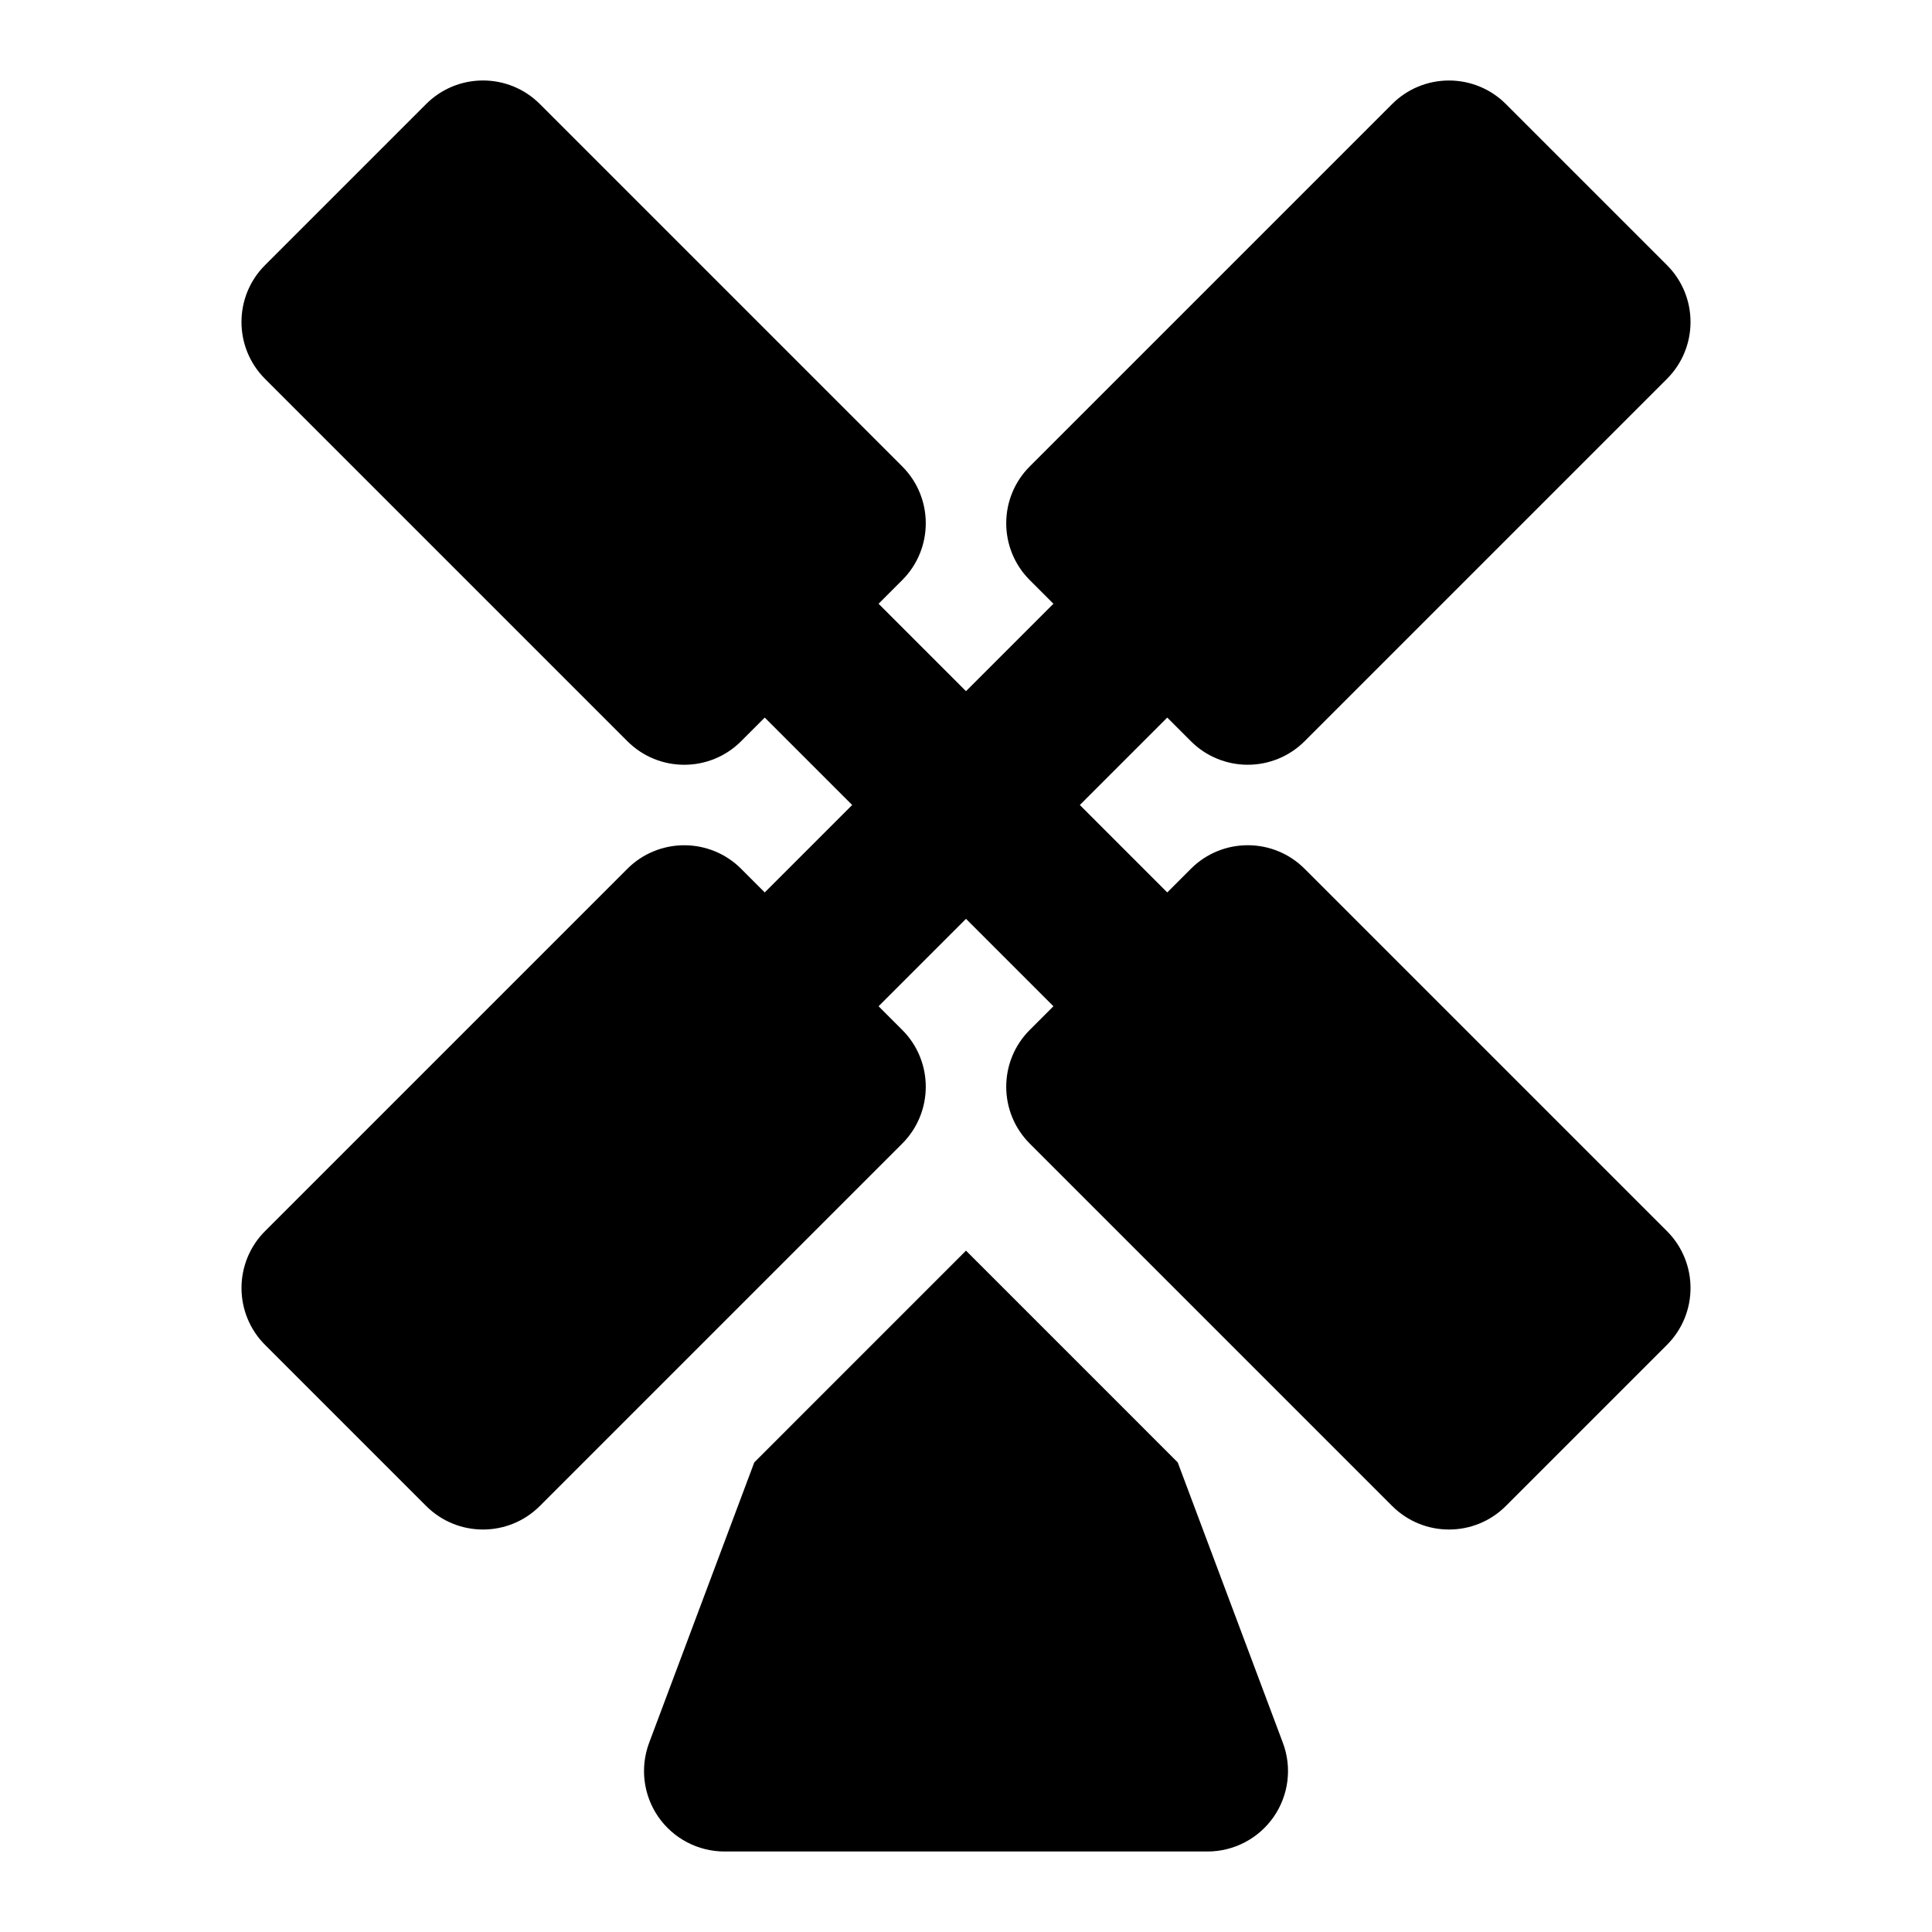<svg width="24" height="24" viewBox="0 0 24 24" fill="none" xmlns="http://www.w3.org/2000/svg">
<path fill-rule="evenodd" clip-rule="evenodd" d="M5.293 1.293C5.683 0.902 6.317 0.902 6.707 1.293L11.207 5.793C11.598 6.183 11.598 6.817 11.207 7.207L10.914 7.5L12 8.586L13.086 7.5L12.793 7.207C12.402 6.817 12.402 6.183 12.793 5.793L17.293 1.293C17.48 1.105 17.735 1 18 1C18.265 1 18.52 1.105 18.707 1.293L20.707 3.293C21.098 3.683 21.098 4.317 20.707 4.707L16.207 9.207C16.02 9.395 15.765 9.5 15.5 9.5C15.235 9.5 14.98 9.395 14.793 9.207L14.5 8.914L13.414 10L14.5 11.086L14.793 10.793C15.183 10.402 15.817 10.402 16.207 10.793L20.707 15.293C21.098 15.683 21.098 16.317 20.707 16.707L18.707 18.707C18.317 19.098 17.683 19.098 17.293 18.707L12.793 14.207C12.402 13.817 12.402 13.183 12.793 12.793L13.086 12.5L12 11.414L10.914 12.5L11.207 12.793C11.598 13.183 11.598 13.817 11.207 14.207L6.707 18.707C6.317 19.098 5.683 19.098 5.293 18.707L3.293 16.707C3.105 16.52 3 16.265 3 16C3 15.735 3.105 15.48 3.293 15.293L7.793 10.793C7.98 10.605 8.235 10.5 8.5 10.5C8.765 10.5 9.02 10.605 9.207 10.793L9.5 11.086L10.586 10L9.5 8.914L9.207 9.207C8.817 9.598 8.183 9.598 7.793 9.207L3.293 4.707C2.902 4.317 2.902 3.683 3.293 3.293L5.293 1.293ZM9.37 18.166L12 15.536L14.63 18.166L15.936 21.649C16.052 21.956 16.009 22.3 15.822 22.57C15.635 22.839 15.328 23 15 23H9C8.672 23 8.365 22.839 8.178 22.57C7.991 22.3 7.949 21.956 8.064 21.649L9.37 18.166Z" fill="black"/>
</svg>
